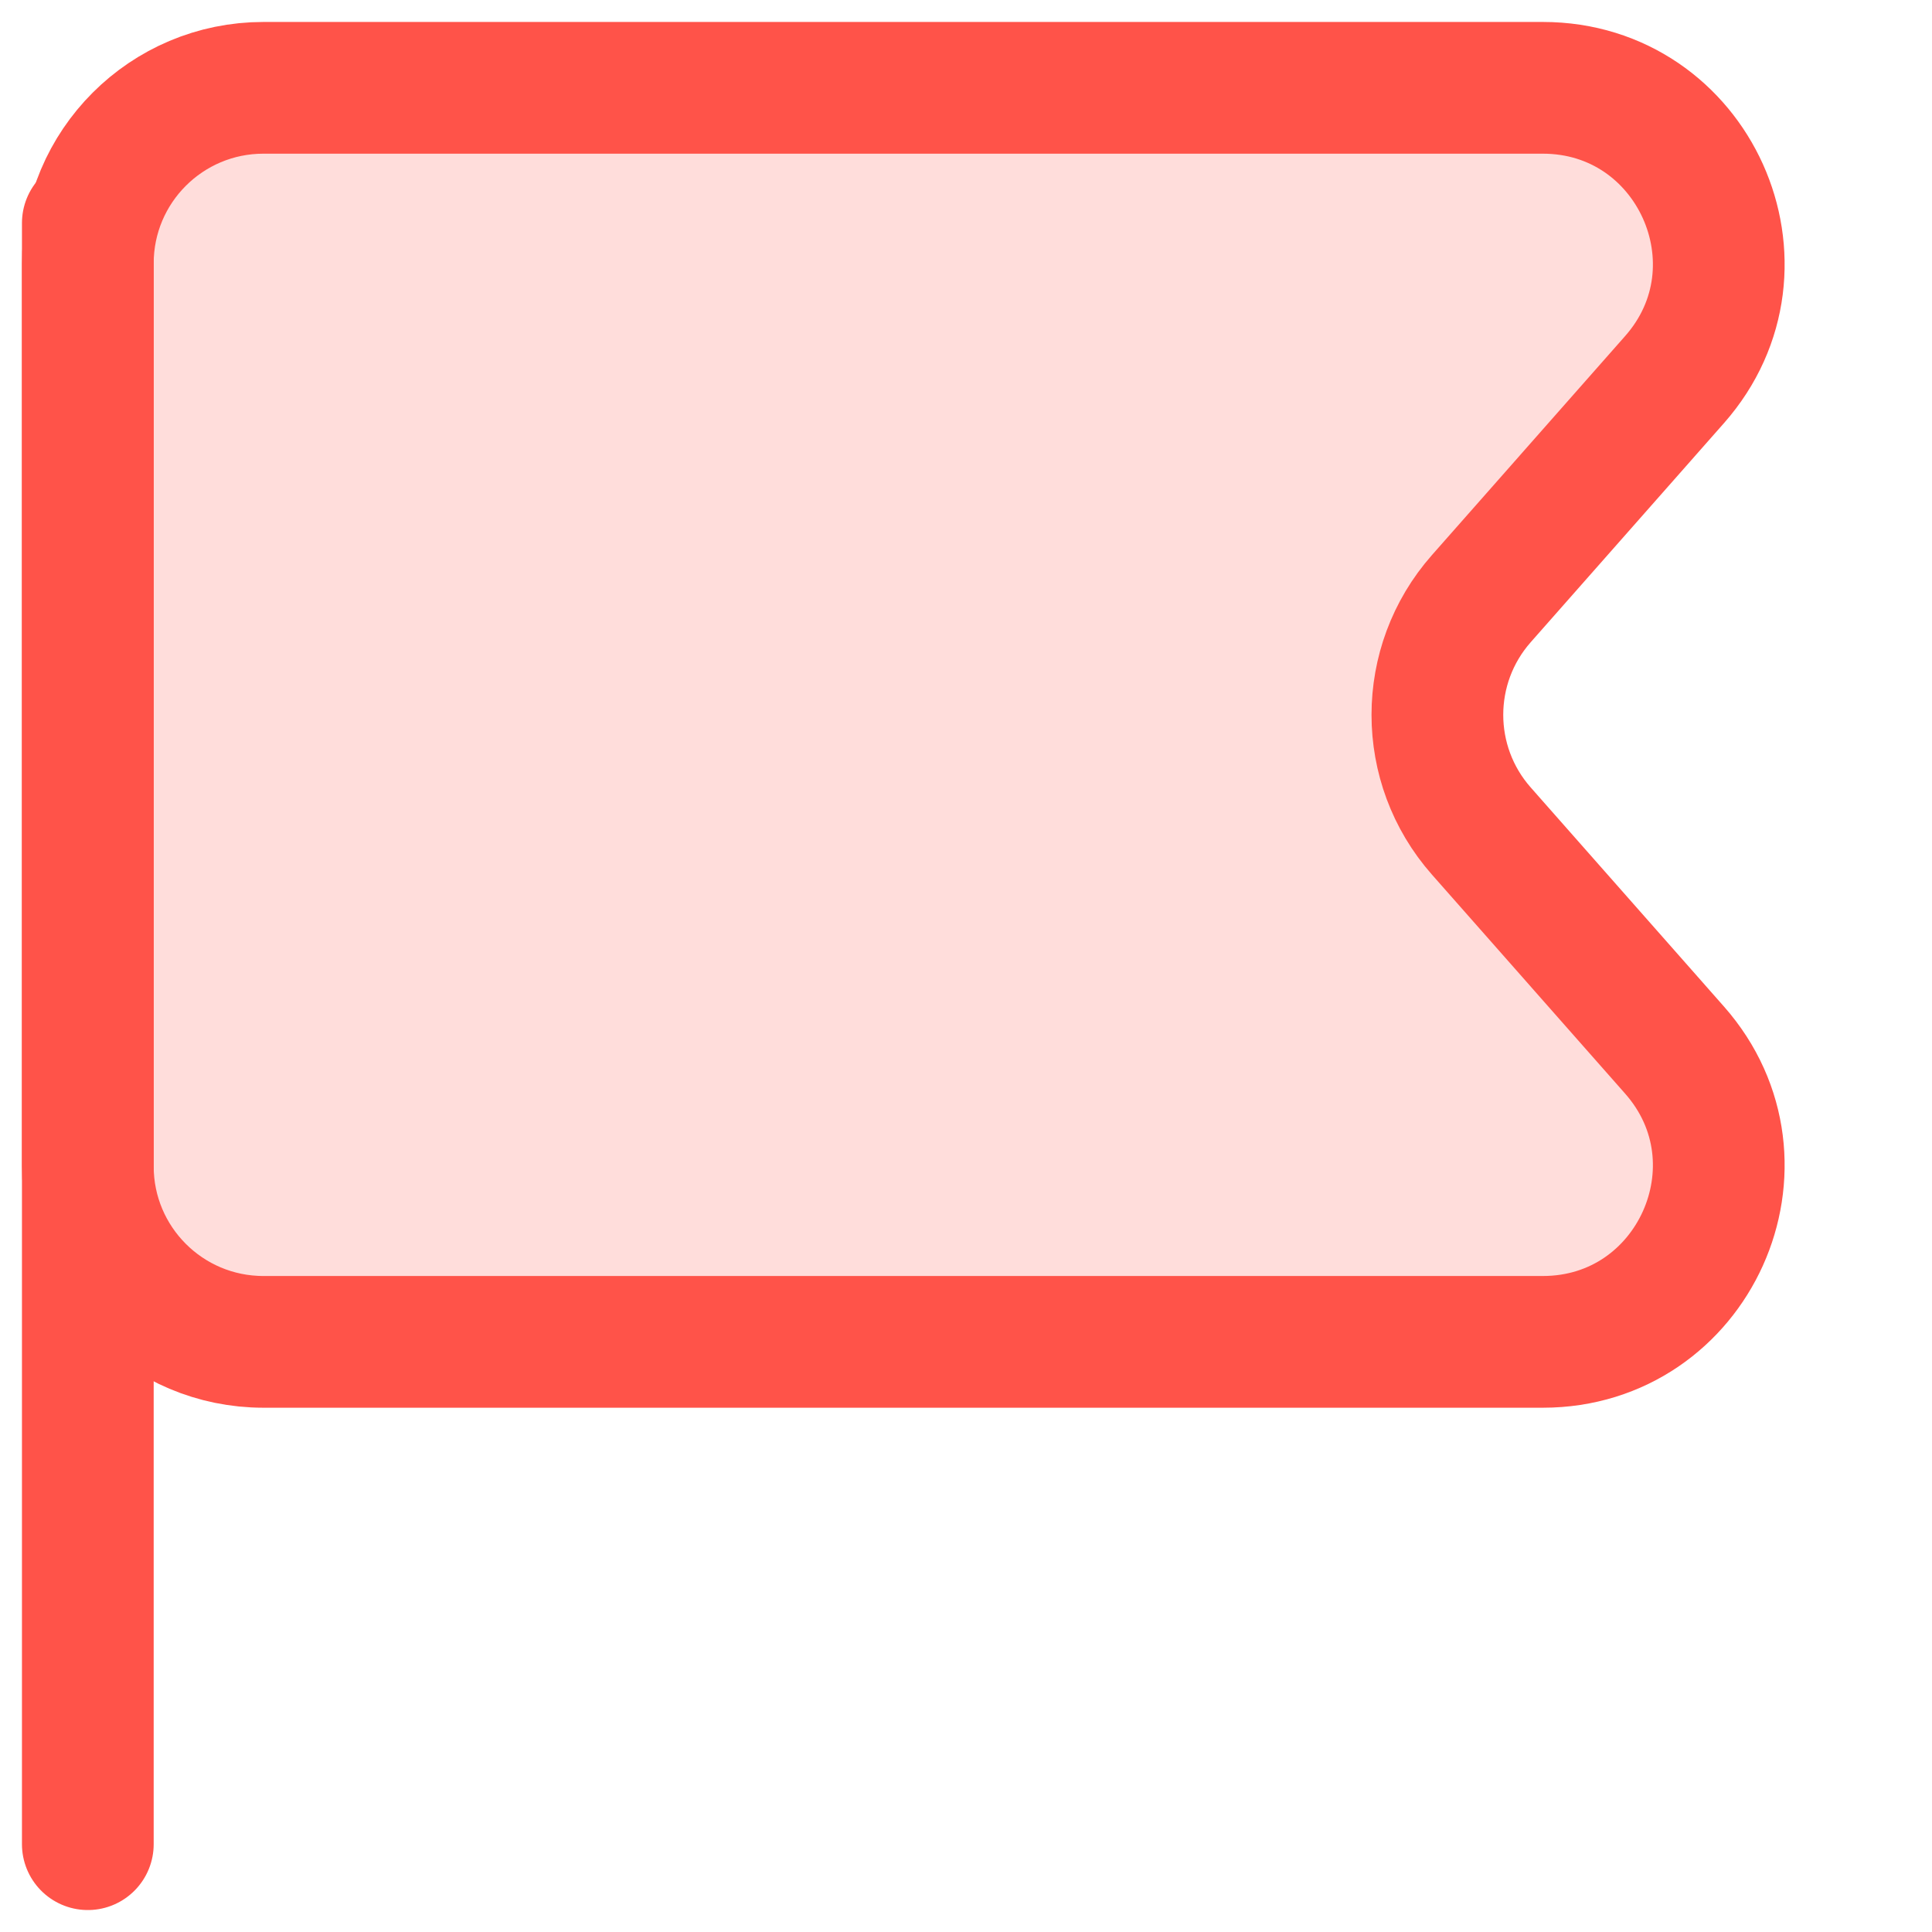 <svg width="22" height="22" viewBox="0 0 22 22" fill="none" xmlns="http://www.w3.org/2000/svg">
    <path d="M1 3C1 1.895 1.895 1 3 1H17.568C19.29 1 20.207 3.032 19.068 4.323L16.868 6.817C16.201 7.573 16.201 8.707 16.868 9.463L19.068 11.957C20.207 13.248 19.29 15.28 17.568 15.28H3C1.895 15.28 1 14.385 1 13.28V3Z" fill="#FFDDDB" stroke="#FF5349" stroke-width="1.5"/>
    <path d="M1 2.54L1 21" stroke="#FF5349" stroke-width="1.5" stroke-linecap="round"/>
</svg>
